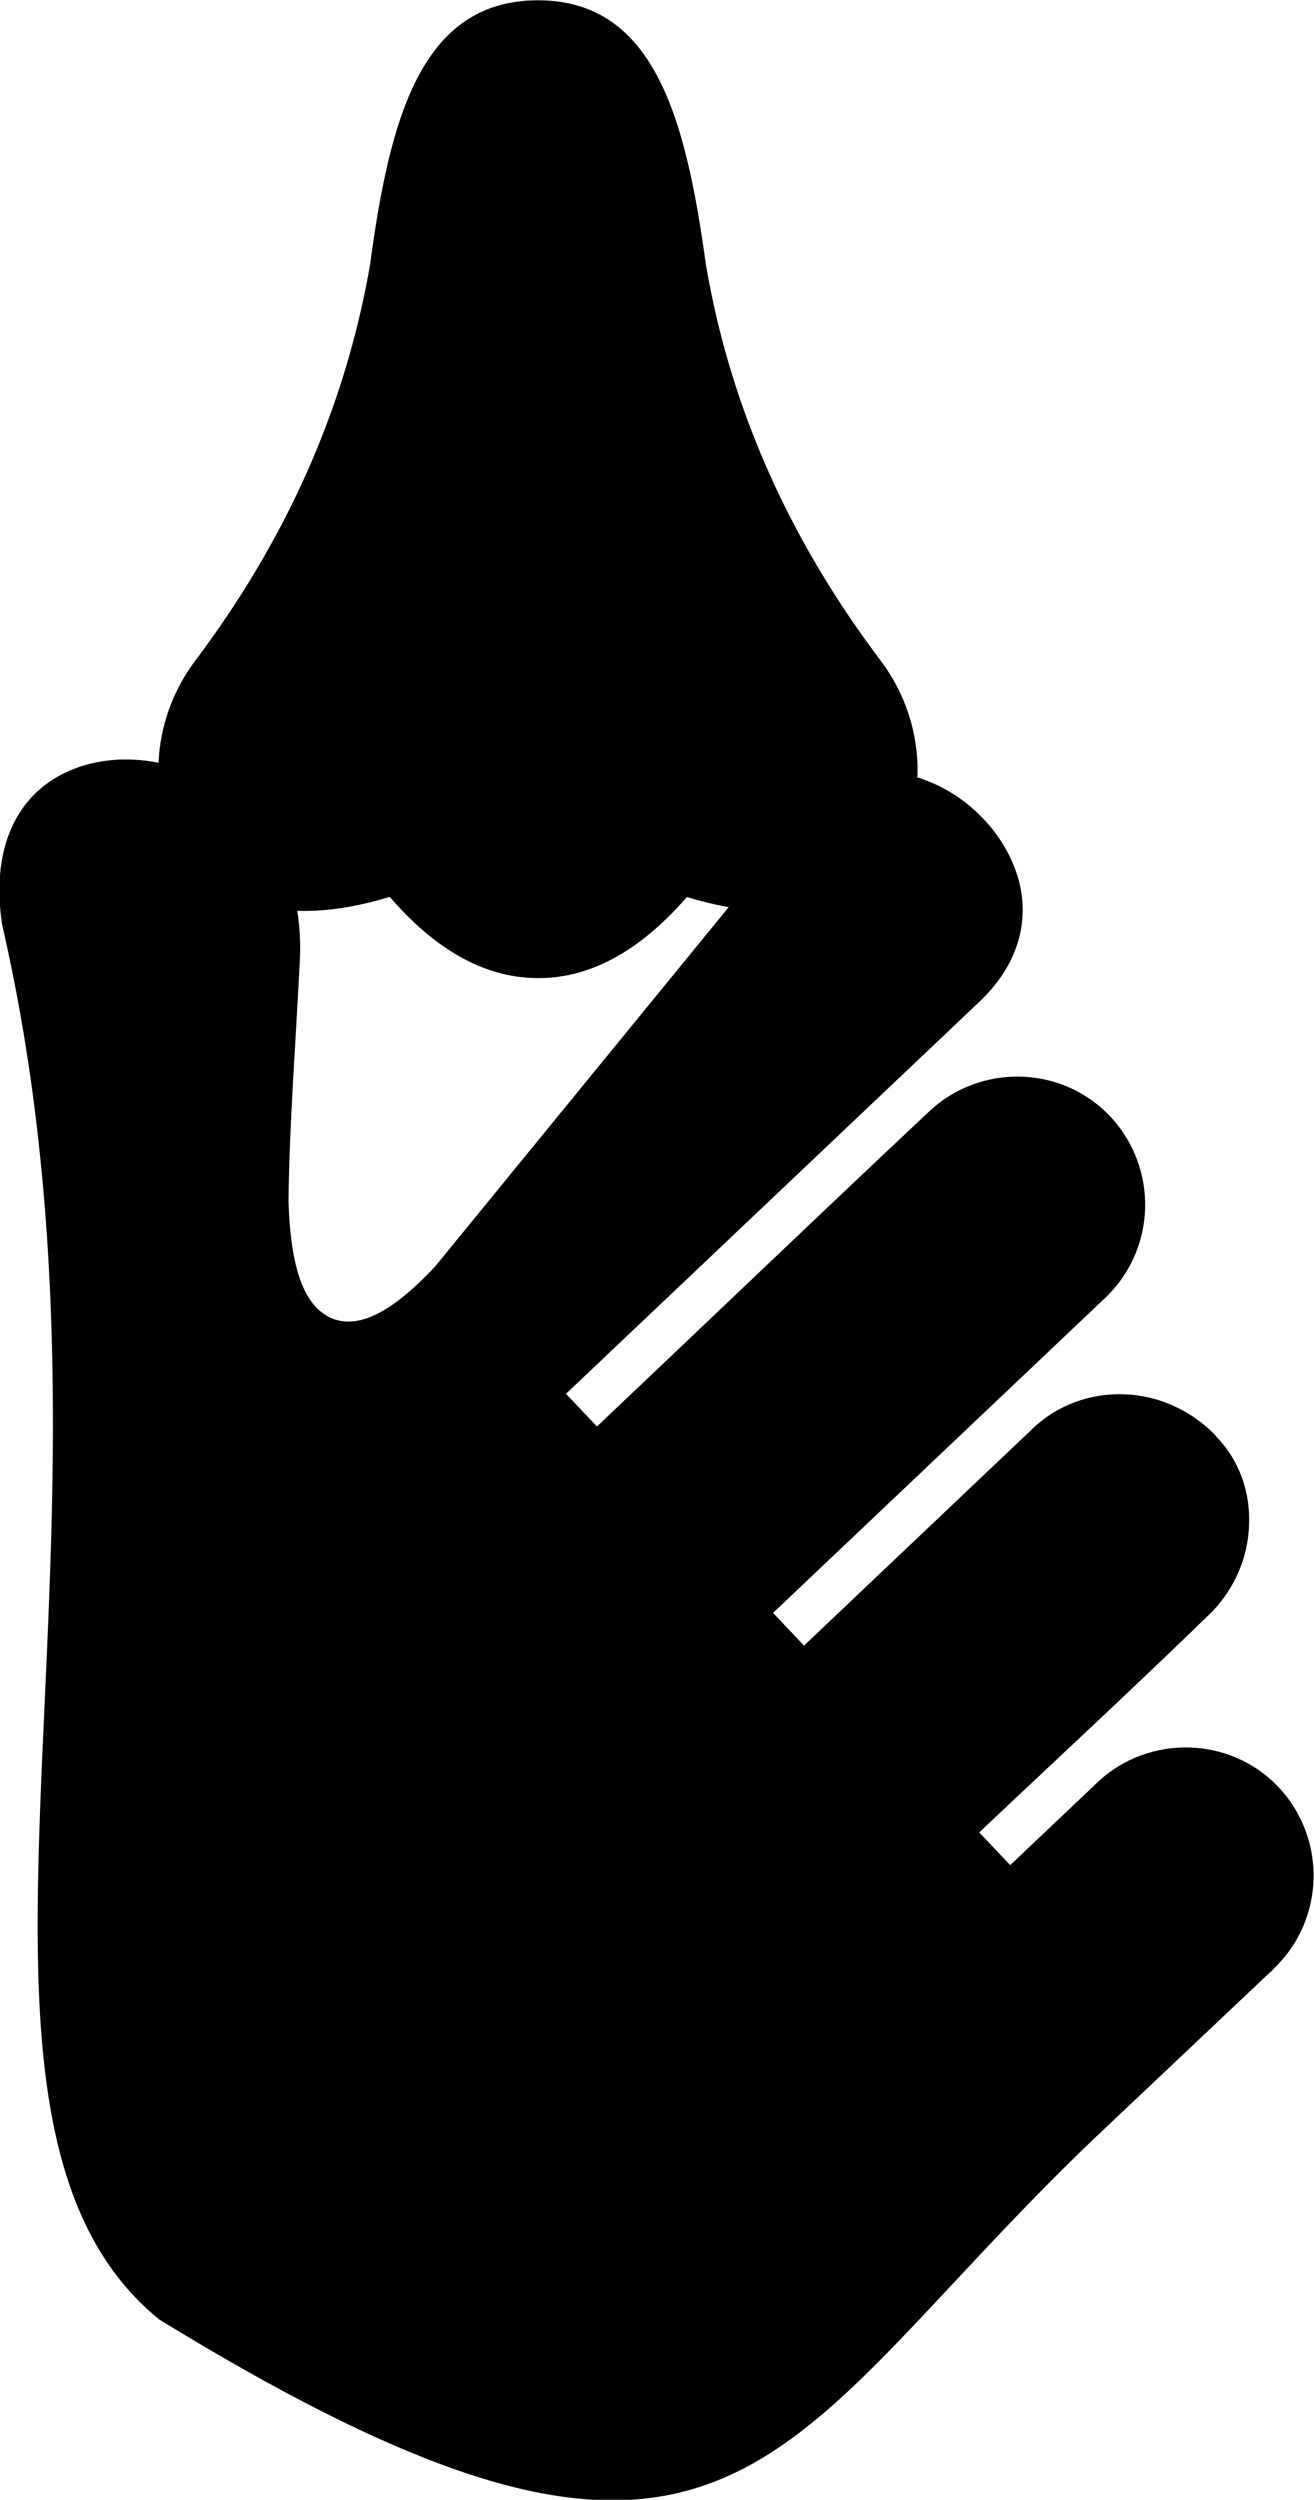 <?xml version="1.0" encoding="UTF-8"?>
<!DOCTYPE svg PUBLIC "-//W3C//DTD SVG 1.1//EN" "http://www.w3.org/Graphics/SVG/1.1/DTD/svg11.dtd">
<!-- Creator: CorelDRAW 2020 (64-Bit) -->
<svg xmlns="http://www.w3.org/2000/svg" xml:space="preserve" width="0.596in" height="1.133in" version="1.1" shape-rendering="geometricPrecision" text-rendering="geometricPrecision" image-rendering="optimizeQuality" fill-rule="evenodd" clip-rule="evenodd"
viewBox="0 0 30.97 58.86"
 xmlns:xlink="http://www.w3.org/1999/xlink"
 xmlns:xodm="http://www.corel.com/coreldraw/odm/2003">
 <g id="Layer_x0020_1">
  <g id="_2276785915664">
   <path fill="black" d="M9.17 21.12c-5.16,1.58 -6.55,-2.92 -4.58,-5.55 2.07,-2.75 3.52,-5.83 4.13,-9.33 0.46,-3.42 1.19,-6.24 3.96,-6.24 2.76,0 3.49,2.82 3.96,6.24 0.6,3.5 2.05,6.58 4.13,9.33 1.97,2.63 0.58,7.13 -4.58,5.55 0.92,-1.73 3.42,-2.41 3.72,-0.05 -0.3,-2.36 -2.8,-1.68 -3.72,0.05 -1.02,1.17 -2.18,1.91 -3.5,1.91 -1.33,0 -2.49,-0.74 -3.5,-1.91 -0.92,-1.73 -3.42,-2.41 -3.72,-0.05 0.3,-2.36 2.8,-1.68 3.72,0.05z"/>
   <path fill="black" d="M29.97 46.42c0.02,-0.02 0.03,-0.04 0.05,-0.06l0 -0c0.6,-0.57 0.92,-1.34 0.94,-2.11 0.02,-0.77 -0.25,-1.55 -0.82,-2.16l-0.01 -0.01c-0.57,-0.6 -1.33,-0.91 -2.1,-0.93 -0.76,-0.02 -1.53,0.24 -2.13,0.79l-2.09 1.98 -0.73 -0.77c1.82,-1.72 3.68,-3.44 5.47,-5.18 0.56,-0.57 0.87,-1.32 0.89,-2.07 0.03,-0.75 -0.22,-1.5 -0.77,-2.07l-0.05 -0.06c-0.6,-0.6 -1.37,-0.92 -2.15,-0.94 -0.76,-0.02 -1.53,0.24 -2.12,0.8l-5.4 5.12 -0.73 -0.77 7.83 -7.42c0.6,-0.57 0.92,-1.34 0.94,-2.11 0.02,-0.77 -0.25,-1.55 -0.82,-2.16l-0.01 -0.01c-0.57,-0.6 -1.33,-0.91 -2.1,-0.93 -0.77,-0.02 -1.55,0.25 -2.15,0.81 -2.62,2.46 -5.22,4.95 -7.84,7.43l-0.73 -0.77 9.74 -9.23c1.09,-1.03 1.22,-2.23 0.81,-3.22 -0.19,-0.47 -0.49,-0.89 -0.86,-1.24 -0.37,-0.35 -0.81,-0.62 -1.27,-0.78l-0.02 -0.01c-0.93,-0.31 -1.98,-0.15 -2.76,0.81l-8.74 10.69 -0.05 0.05c-1.04,1.09 -1.84,1.45 -2.48,1.1l-0.04 -0.03c-0.56,-0.34 -0.83,-1.25 -0.87,-2.69 0.02,-1.79 0.17,-3.72 0.26,-5.52 0.15,-2.21 -0.87,-3.69 -2.2,-4.39 -0.6,-0.32 -1.26,-0.48 -1.9,-0.48 -0.62,0 -1.22,0.16 -1.71,0.47 -0.9,0.57 -1.46,1.7 -1.2,3.42 1.53,6.65 1.25,12.96 1,18.38 -0.3,6.6 -0.54,11.83 2.7,14.47 11.39,6.98 13.79,4.42 18.66,-0.79 1.05,-1.12 2.2,-2.36 3.58,-3.66l3.97 -3.75z"/>
  </g>
 </g>
</svg>
